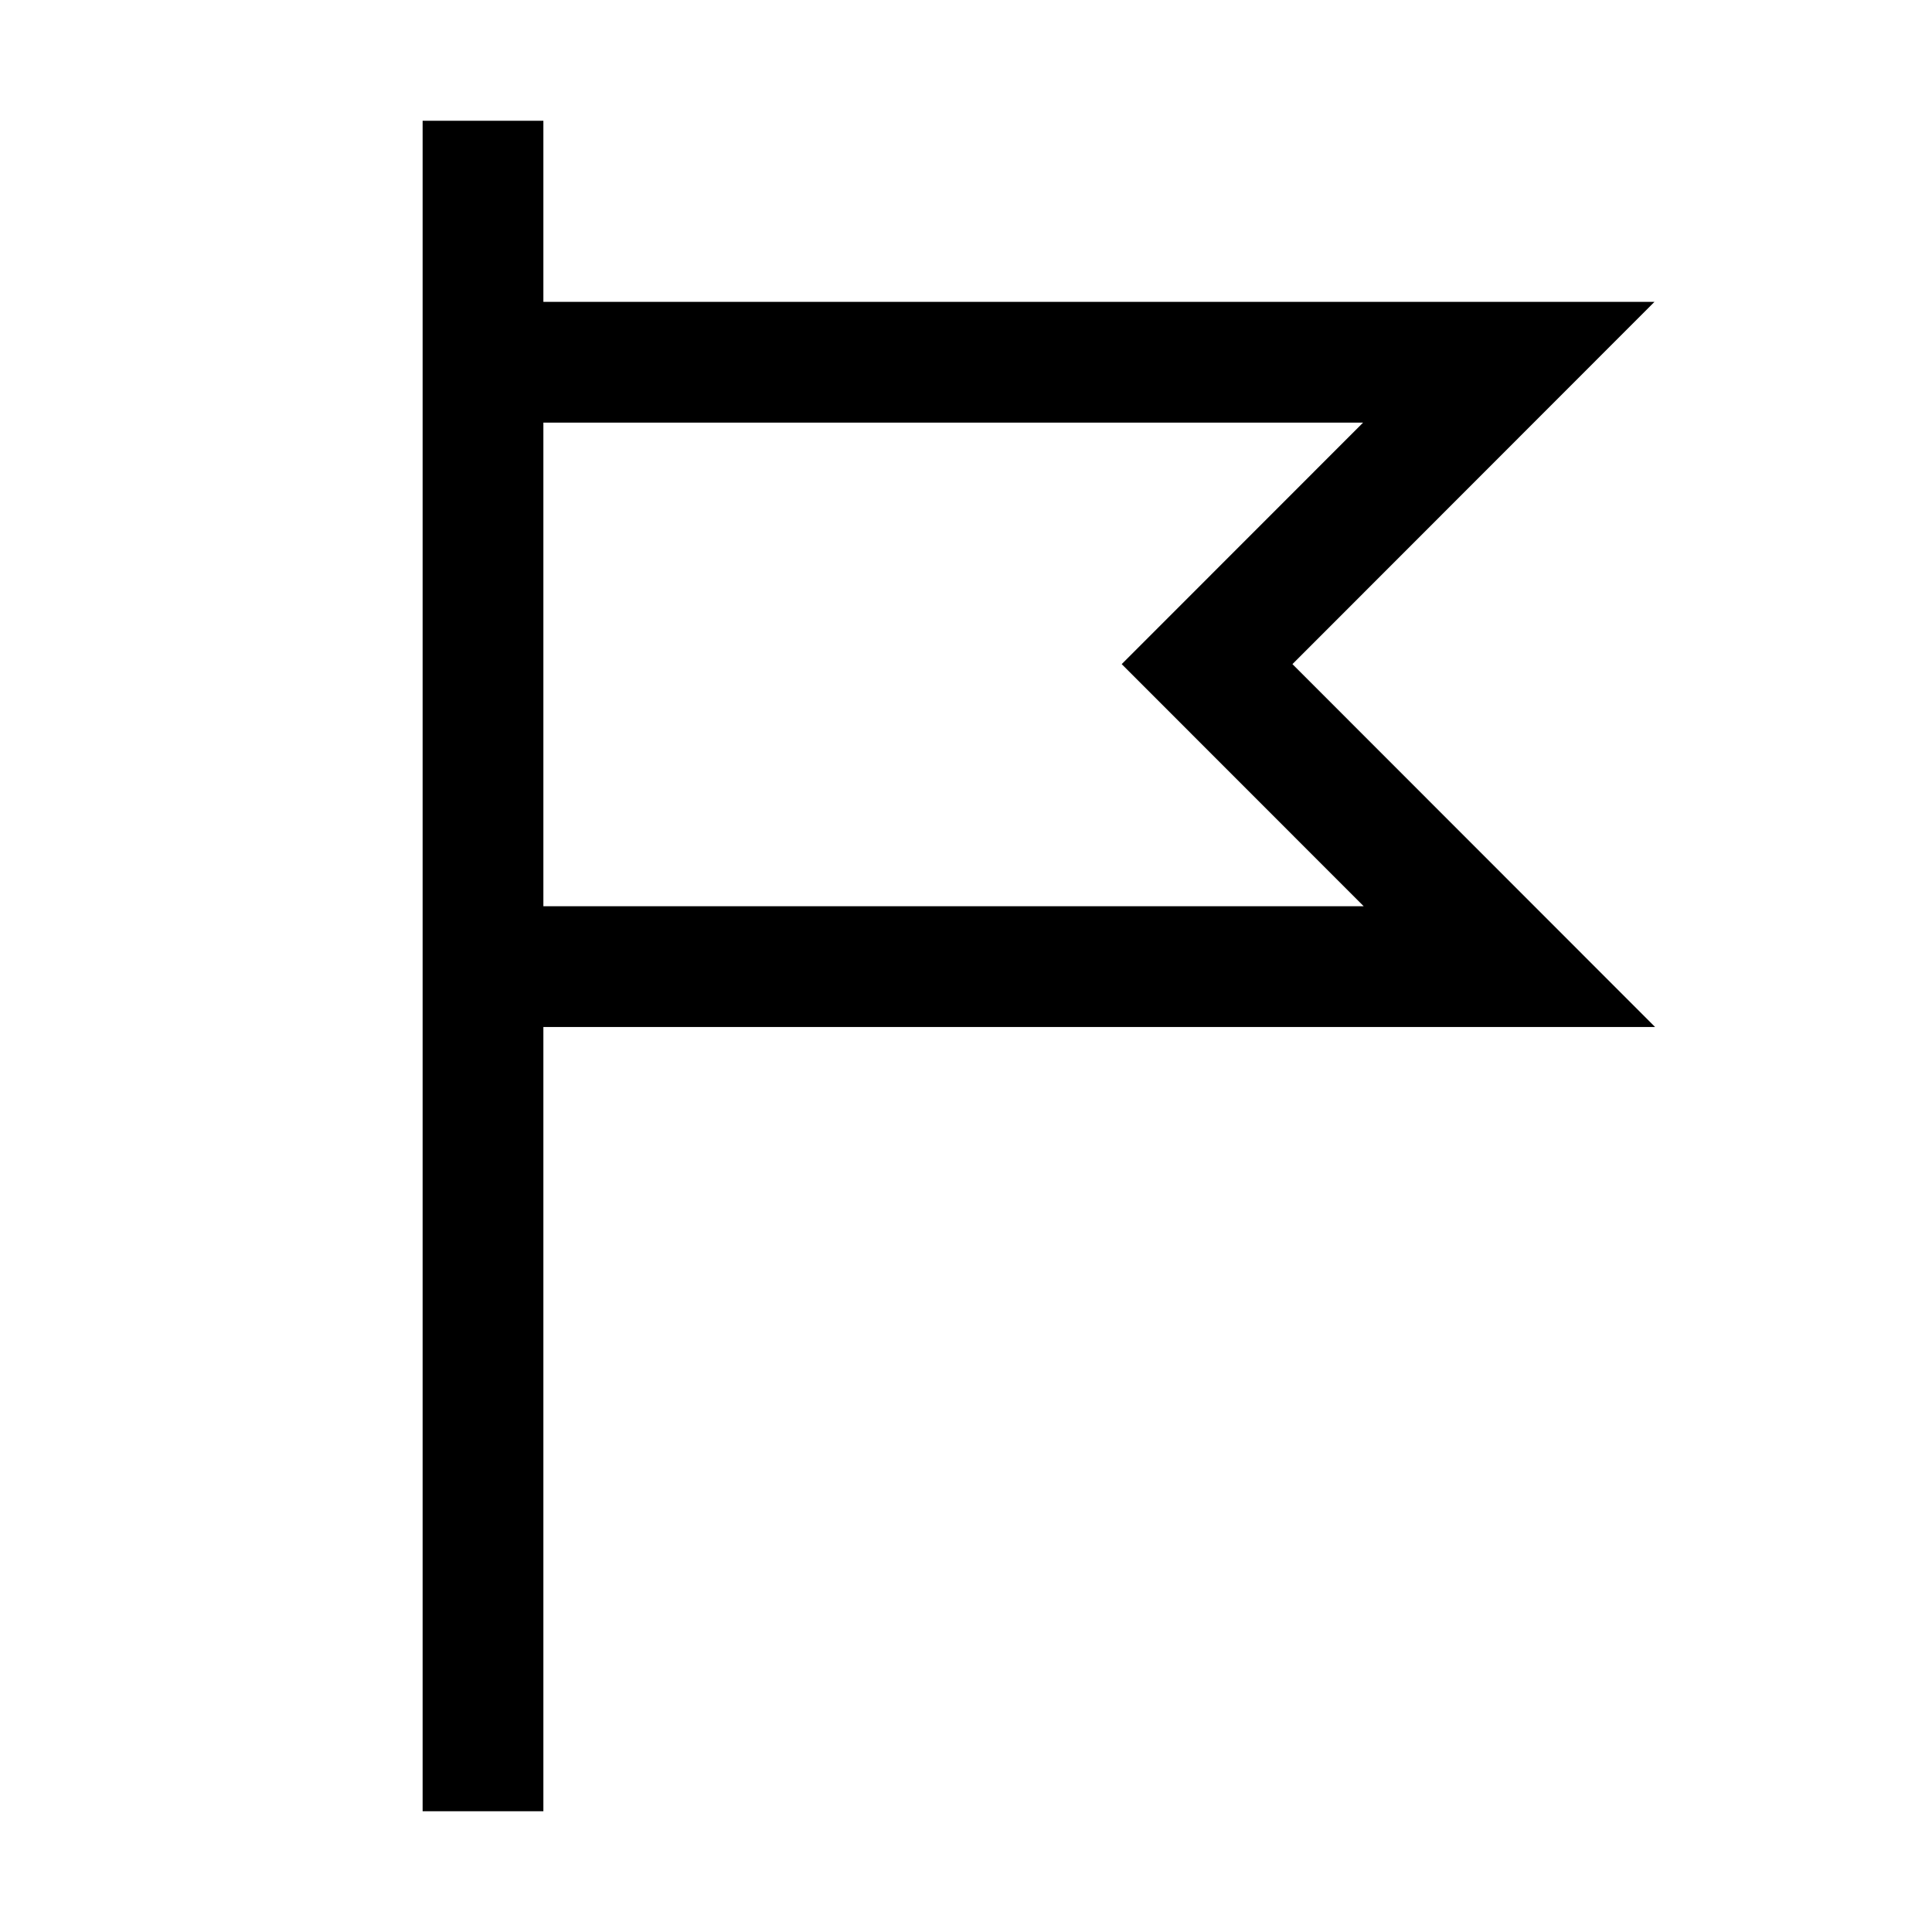 <svg xmlns="http://www.w3.org/2000/svg" viewBox="0 0 32 32" xml:space="preserve" enable-background="new 0 0 32 32">
    <path d="M27.413 17.01 21.407 11l5.996-6H9V2H7v28h2V17.01h18.413zM22.577 7l-3.998 4 4.008 4.01H9V7h13.577z"/>
</svg>

